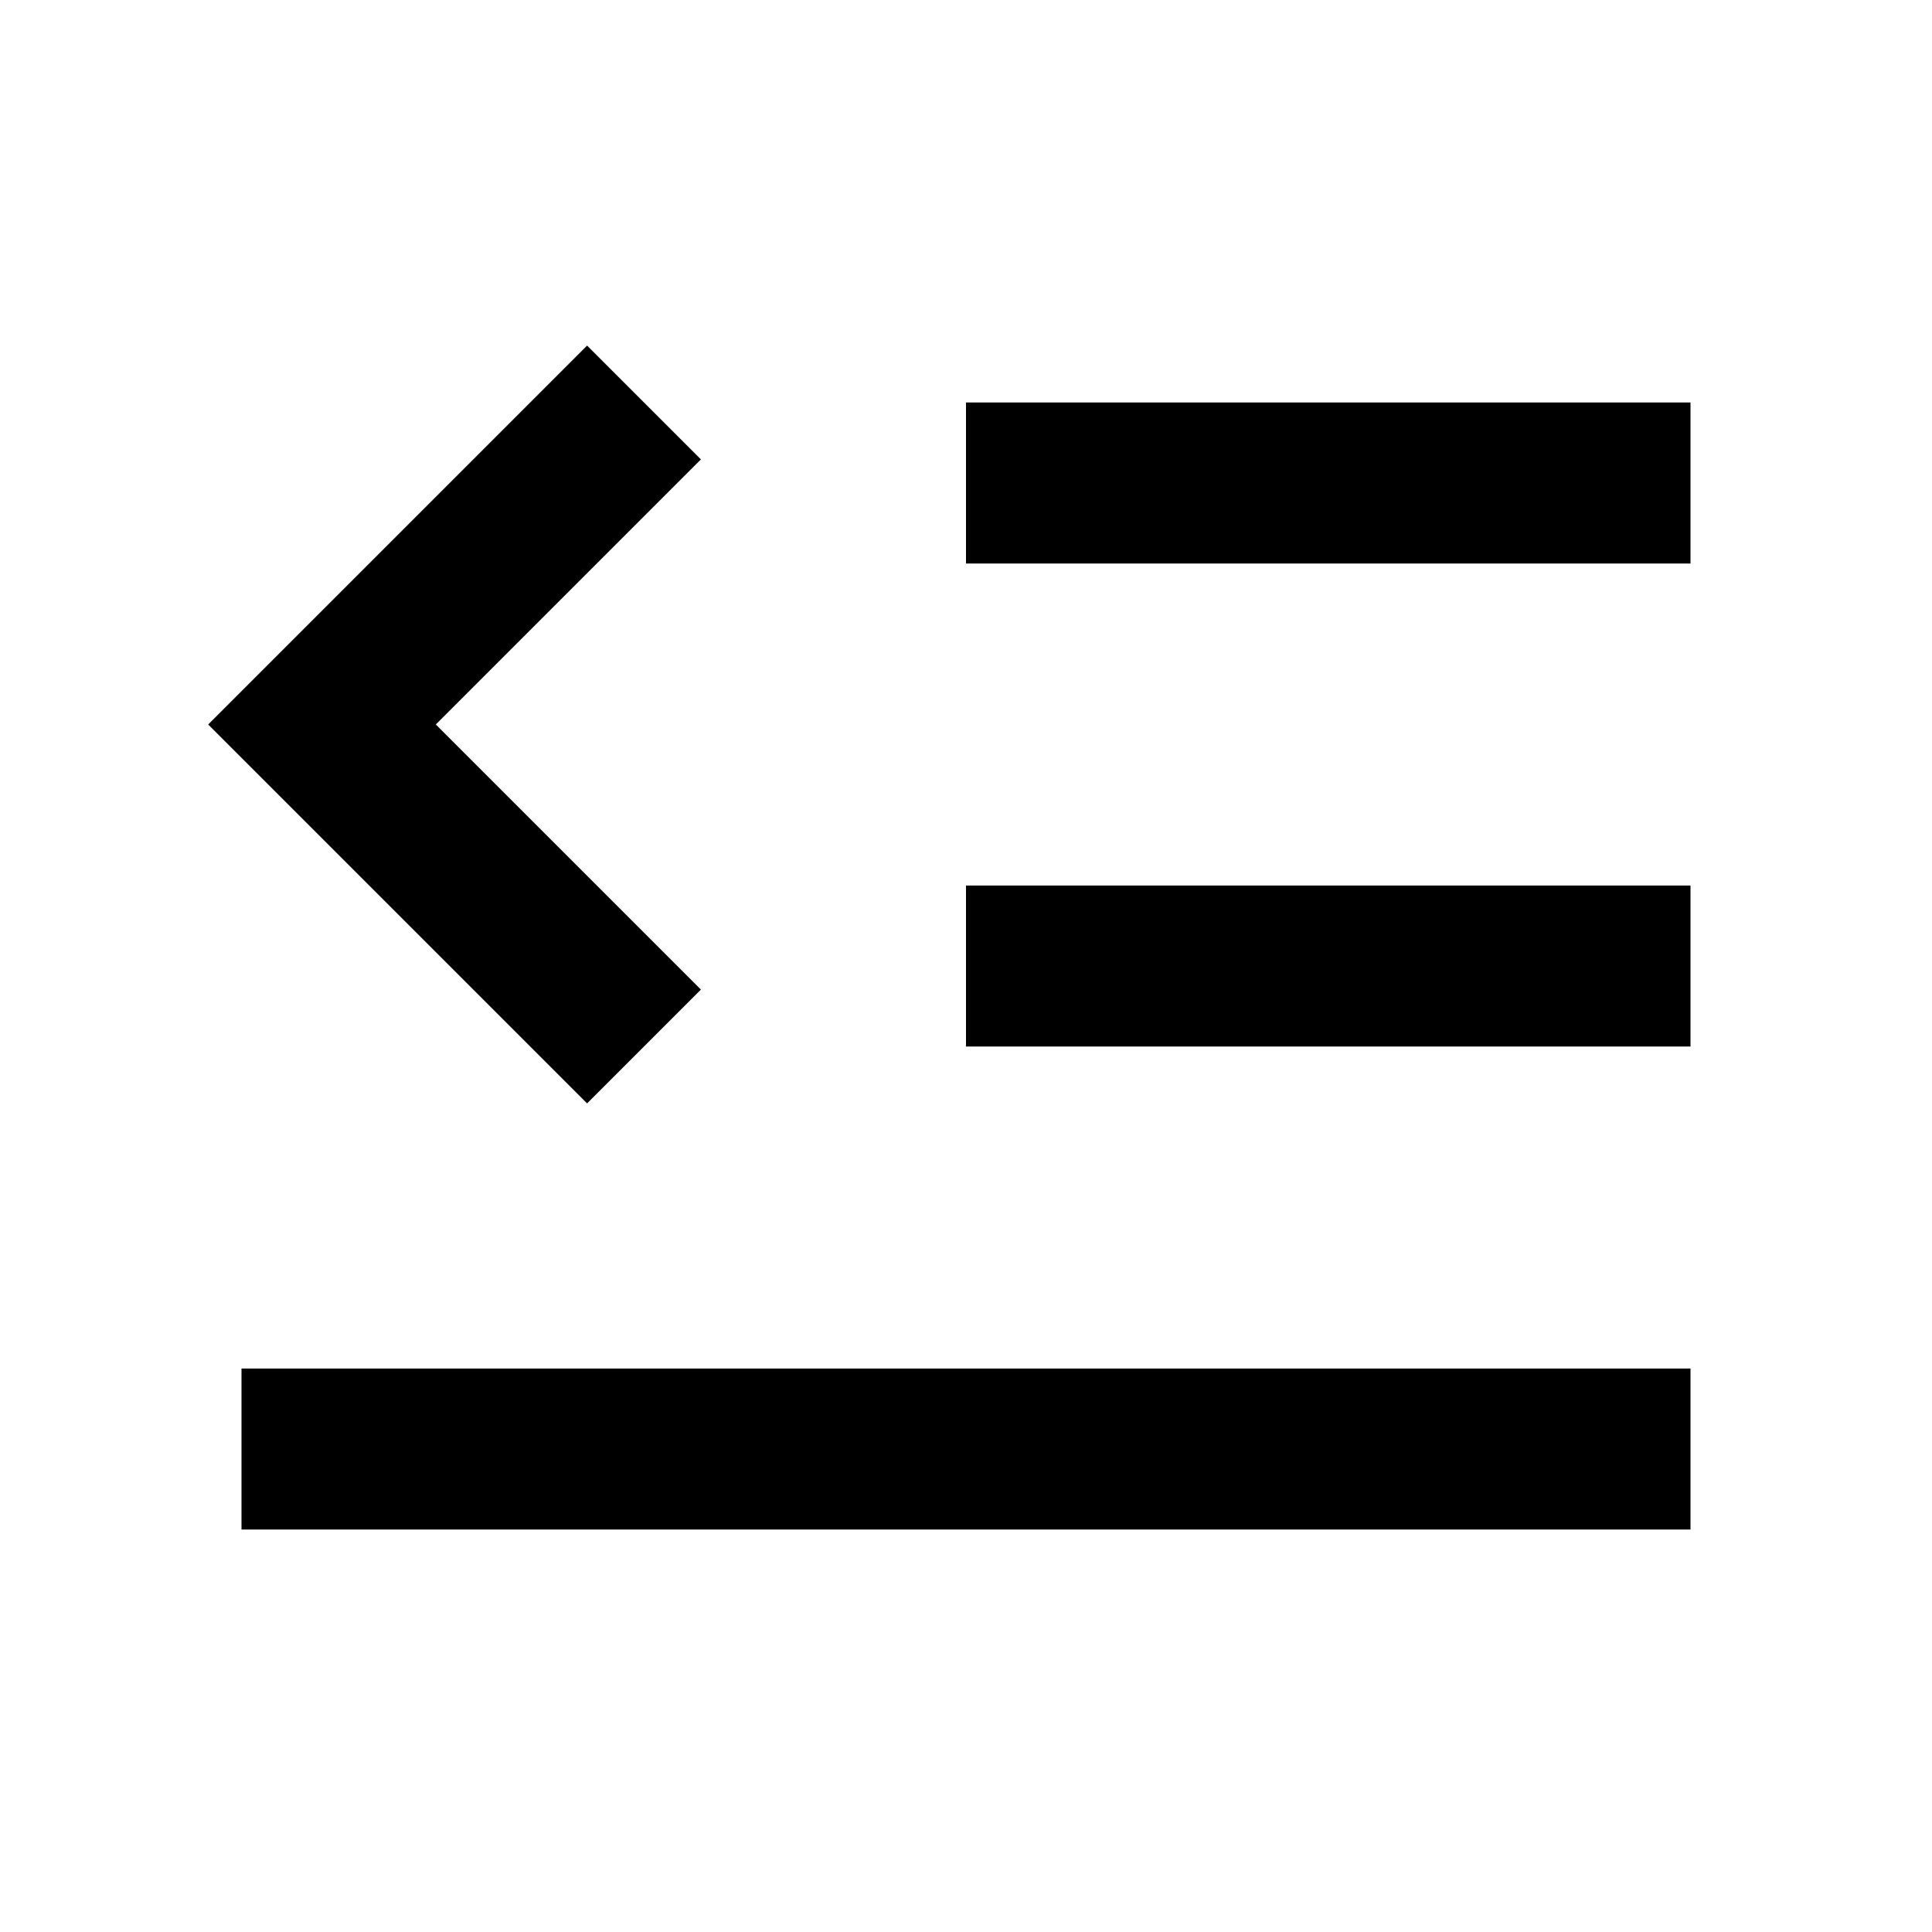 <svg xmlns="http://www.w3.org/2000/svg" width="24" height="24" fill="none">
  <path
    fill="currentColor"
    d="M8.707 5.707 5.414 9l3.293 3.293-1.414 1.414L2.586 9l4.707-4.707zM12 7h9V5h-9zM3 19v-2h18v2zm9-6h9v-2h-9z"
  />
</svg>
